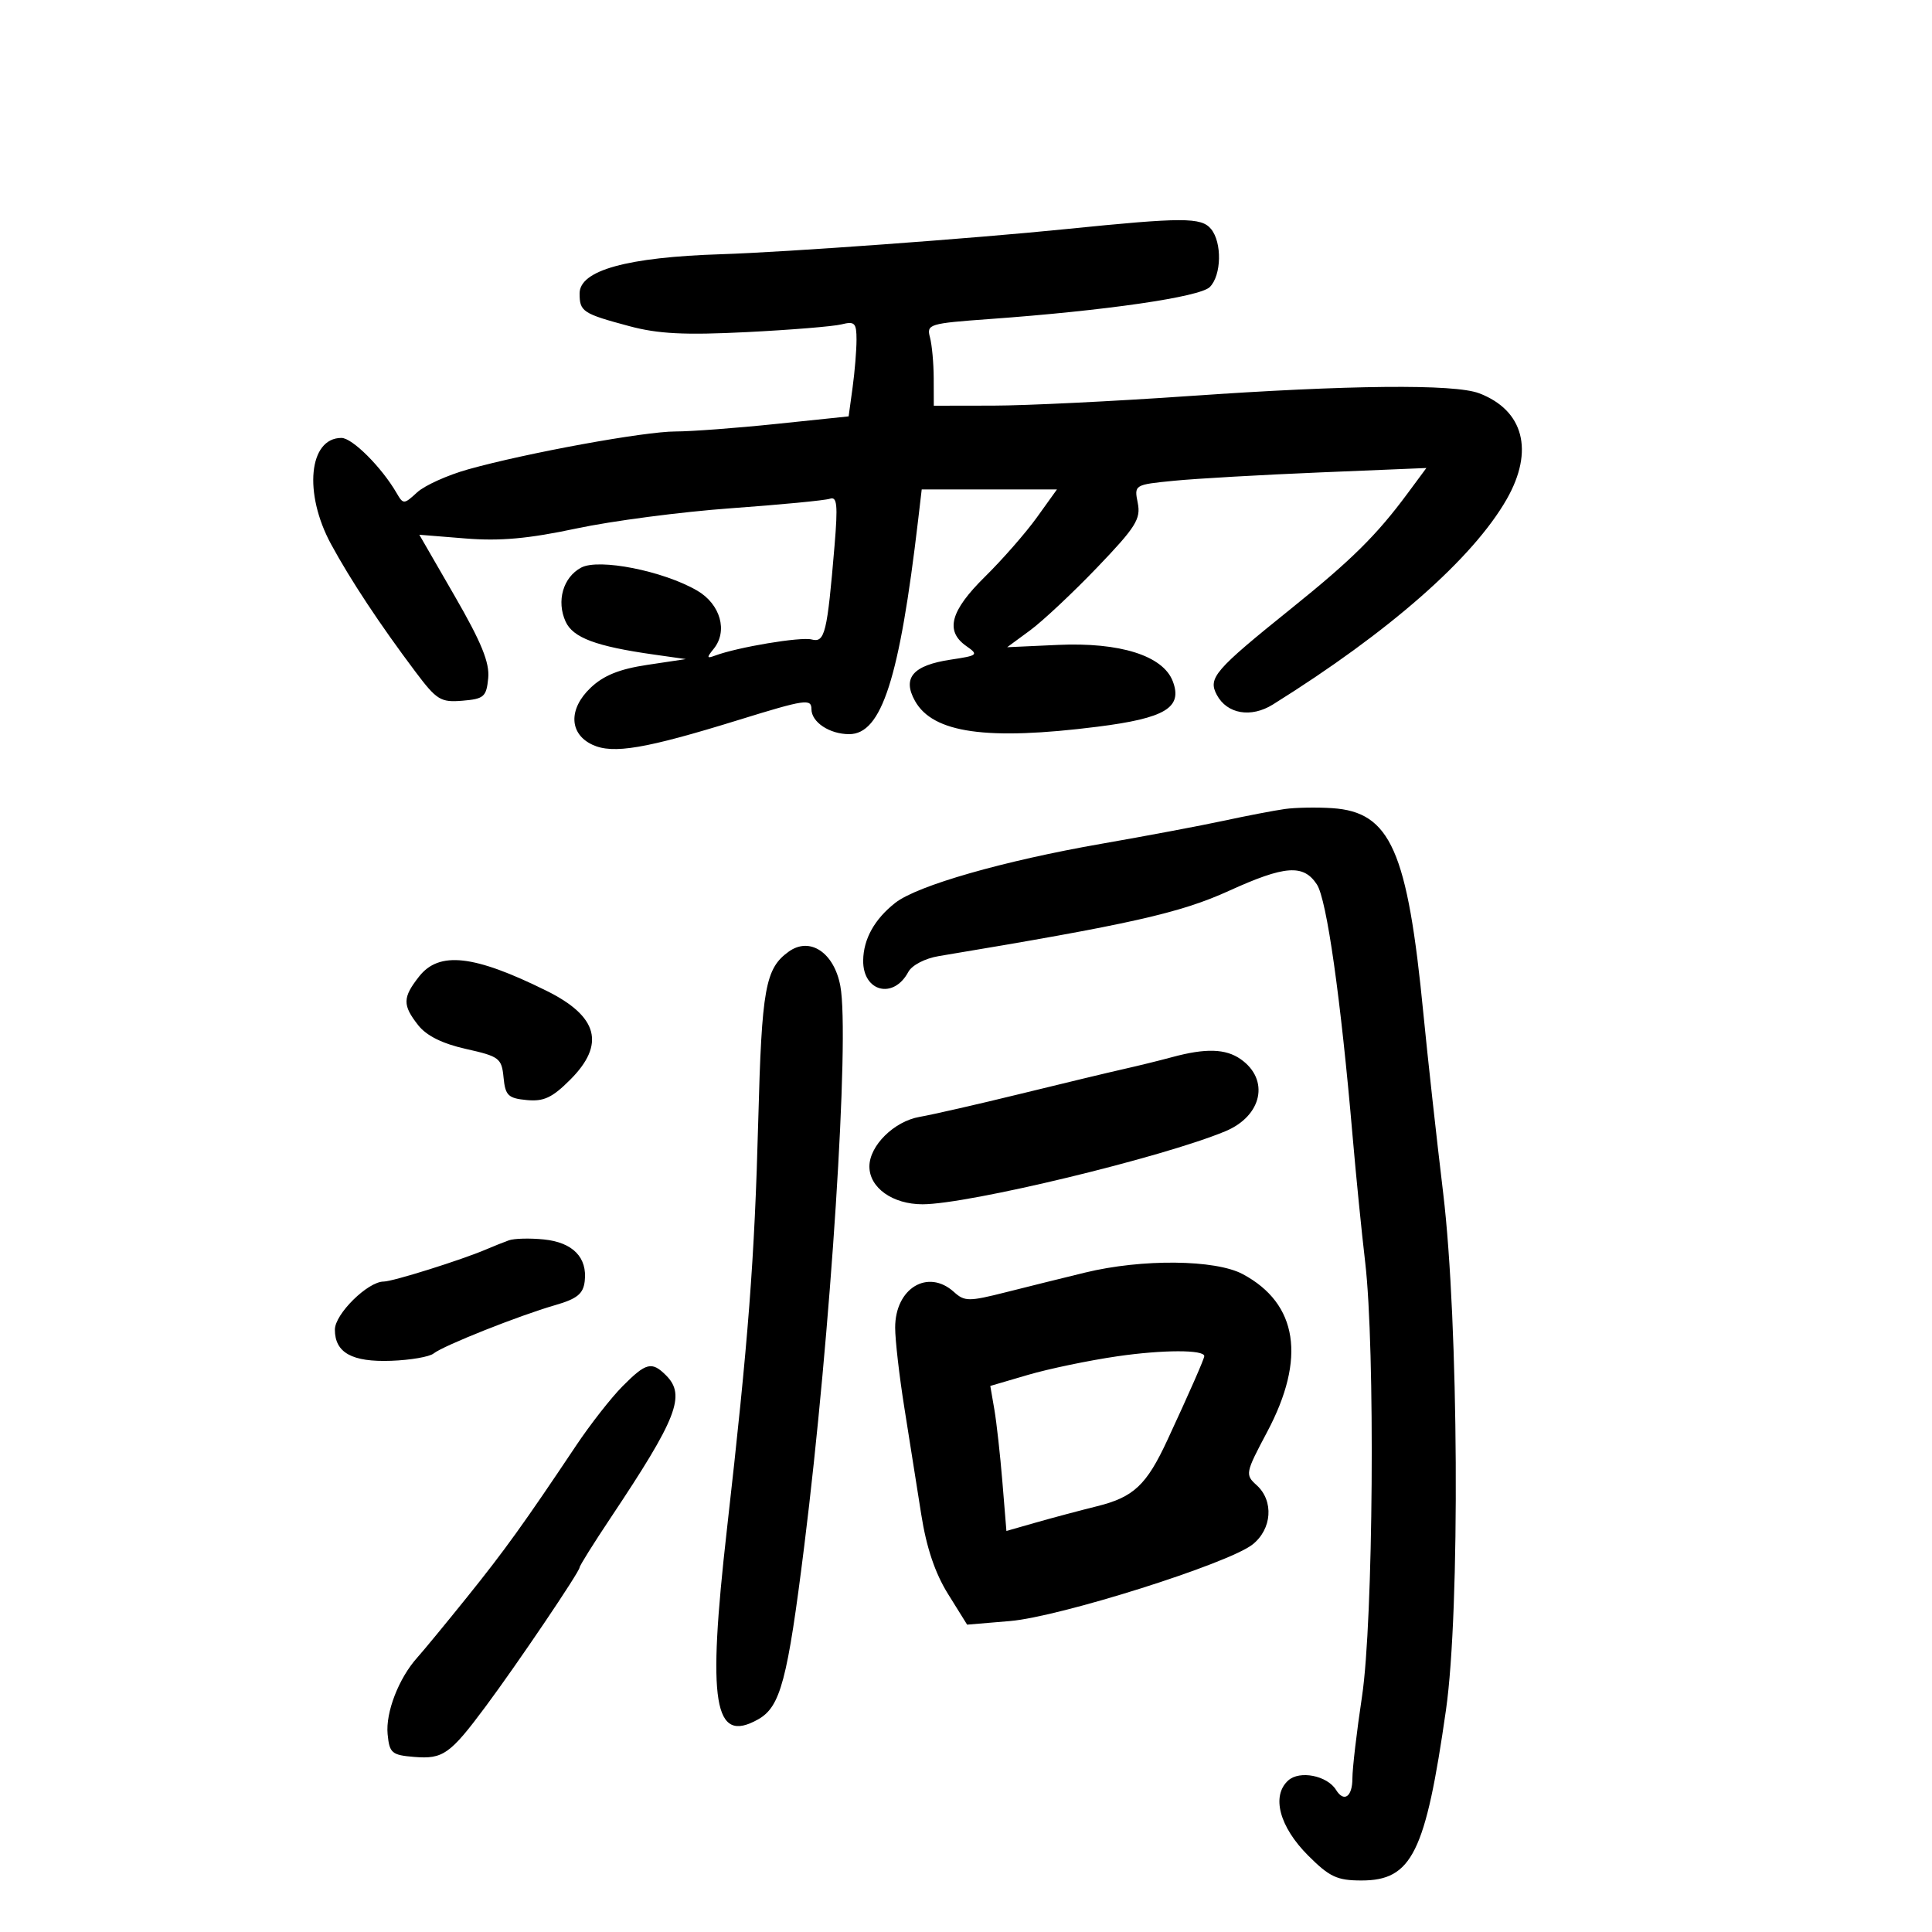 <svg xmlns="http://www.w3.org/2000/svg" width="300" height="300" viewBox="0 0 300 300" version="1.1">
	<path d="M 165.500 35.575 C 151.020 37.043, 121.992 39.159, 112 39.475 C 97.370 39.936, 90 41.976, 90 45.562 C 90 48.389, 90.473 48.700, 97.738 50.649 C 102.199 51.845, 106.305 52.054, 115.927 51.572 C 122.761 51.229, 129.399 50.687, 130.677 50.366 C 132.717 49.854, 133 50.145, 133 52.752 C 133 54.385, 132.724 57.731, 132.388 60.188 L 131.775 64.655 120.526 65.827 C 114.339 66.472, 107.302 66.999, 104.888 66.999 C 100.058 66.998, 81.801 70.332, 72.700 72.878 C 69.510 73.770, 65.945 75.377, 64.777 76.450 C 62.720 78.340, 62.622 78.343, 61.577 76.545 C 59.250 72.539, 54.703 68, 53.019 68 C 47.949 68, 47.111 76.579, 51.406 84.500 C 54.407 90.035, 59.012 96.998, 64.506 104.307 C 67.815 108.709, 68.430 109.088, 71.810 108.807 C 75.153 108.529, 75.529 108.199, 75.810 105.300 C 76.042 102.894, 74.755 99.737, 70.615 92.568 L 65.112 83.035 72.306 83.615 C 77.647 84.046, 82.076 83.646, 89.500 82.063 C 95 80.890, 105.800 79.476, 113.500 78.922 C 121.200 78.367, 128.116 77.702, 128.869 77.443 C 129.986 77.058, 130.118 78.401, 129.587 84.736 C 128.444 98.362, 128.084 99.835, 126.028 99.297 C 124.333 98.854, 114.548 100.489, 111.026 101.805 C 109.733 102.287, 109.702 102.126, 110.822 100.748 C 113.056 97.999, 111.868 93.812, 108.260 91.712 C 102.994 88.649, 92.992 86.666, 90.238 88.140 C 87.438 89.639, 86.375 93.332, 87.827 96.520 C 88.970 99.028, 92.541 100.364, 101.500 101.634 L 106.500 102.343 100.500 103.243 C 96.178 103.891, 93.718 104.887, 91.706 106.801 C 88.243 110.095, 88.372 113.961, 92 115.647 C 95.189 117.129, 100.229 116.272, 114.750 111.777 C 125.012 108.601, 126 108.455, 126 110.113 C 126 112.135, 128.812 114, 131.862 114 C 136.902 114, 139.678 105.378, 142.566 80.750 L 143.123 76 153.623 76 L 164.124 76 161.004 80.345 C 159.288 82.734, 155.660 86.880, 152.942 89.557 C 147.559 94.859, 146.718 97.989, 150.050 100.322 C 151.989 101.681, 151.859 101.794, 147.632 102.428 C 141.758 103.309, 140.074 105.257, 142.082 108.845 C 144.873 113.833, 153.233 115.015, 170.387 112.849 C 180.955 111.515, 183.666 109.881, 182.109 105.787 C 180.600 101.817, 173.912 99.701, 164.265 100.141 L 156.390 100.500 159.945 97.888 C 161.900 96.452, 166.591 92.053, 170.370 88.112 C 176.362 81.861, 177.167 80.584, 176.671 78.106 C 176.105 75.277, 176.128 75.263, 182.302 74.652 C 185.711 74.315, 195.922 73.732, 204.994 73.356 L 221.487 72.672 218.590 76.586 C 213.760 83.111, 209.913 86.918, 200.500 94.492 C 188.564 104.095, 187.544 105.279, 188.949 107.905 C 190.538 110.873, 194.265 111.511, 197.656 109.394 C 215.708 98.128, 228.726 86.695, 233.970 77.500 C 238.248 70, 236.600 63.699, 229.671 61.065 C 225.828 59.604, 209.501 59.763, 184.500 61.506 C 172.950 62.311, 159.338 62.976, 154.250 62.985 L 145 63 144.986 58.750 C 144.979 56.413, 144.716 53.544, 144.402 52.375 C 143.858 50.347, 144.278 50.218, 153.666 49.540 C 171.712 48.237, 186.313 46.115, 187.858 44.571 C 189.677 42.752, 189.782 37.648, 188.044 35.553 C 186.529 33.727, 183.694 33.730, 165.500 35.575 M 199.500 125.624 C 197.850 125.857, 193.575 126.677, 190 127.448 C 186.425 128.218, 177.875 129.828, 171 131.026 C 155.839 133.669, 142.447 137.505, 139.029 140.185 C 135.802 142.715, 134.080 145.798, 134.035 149.128 C 133.970 154.002, 138.739 155.226, 141.040 150.925 C 141.600 149.879, 143.636 148.818, 145.762 148.465 C 175.554 143.511, 183.250 141.781, 190.823 138.333 C 199.533 134.369, 202.403 134.160, 204.487 137.339 C 206.019 139.678, 208.188 154.977, 210.038 176.500 C 210.559 182.550, 211.434 191.325, 211.985 196 C 213.556 209.353, 213.247 251.781, 211.494 263.413 C 210.672 268.865, 210 274.602, 210 276.163 C 210 279.008, 208.690 279.925, 207.462 277.938 C 206.084 275.709, 201.808 274.864, 200.033 276.470 C 197.388 278.864, 198.664 283.664, 203.133 288.133 C 206.453 291.453, 207.623 292, 211.411 292 C 219.237 292, 221.355 287.724, 224.533 265.500 C 226.743 250.046, 226.502 205.305, 224.101 185.312 C 223.056 176.615, 221.676 164.100, 221.034 157.500 C 218.557 132.040, 215.925 126.093, 206.872 125.491 C 204.467 125.331, 201.150 125.391, 199.500 125.624 M 122.477 147.765 C 118.835 150.381, 118.284 153.432, 117.740 174 C 117.170 195.572, 116.220 207.973, 112.873 237.500 C 109.803 264.584, 110.831 270.849, 117.713 266.987 C 121.195 265.033, 122.277 260.966, 124.891 240 C 128.992 207.112, 131.961 161.016, 130.488 153.106 C 129.520 147.911, 125.762 145.406, 122.477 147.765 M 65.073 151.635 C 62.506 154.898, 62.484 156.075, 64.936 159.192 C 66.230 160.837, 68.697 162.062, 72.377 162.885 C 77.531 164.039, 77.902 164.320, 78.191 167.309 C 78.462 170.109, 78.902 170.539, 81.784 170.816 C 84.426 171.070, 85.746 170.454, 88.534 167.666 C 94.040 162.160, 92.886 157.821, 84.858 153.847 C 73.596 148.271, 68.194 147.667, 65.073 151.635 M 182 164.153 C 180.075 164.675, 176.700 165.505, 174.500 165.999 C 172.300 166.493, 165.100 168.221, 158.500 169.840 C 151.900 171.458, 144.832 173.073, 142.793 173.429 C 138.827 174.120, 135 177.904, 135 181.135 C 135 184.436, 138.607 187, 143.250 187 C 150.351 187, 180.593 179.704, 190.294 175.651 C 195.996 173.268, 197.183 167.642, 192.653 164.469 C 190.314 162.831, 187.217 162.739, 182 164.153 M 79 192.602 C 78.175 192.901, 76.600 193.531, 75.500 194.002 C 71.632 195.656, 60.976 199, 59.573 199 C 57.113 199, 52 204.041, 52 206.466 C 52 210.051, 54.661 211.524, 60.739 211.304 C 63.723 211.196, 66.690 210.685, 67.332 210.167 C 68.829 208.960, 80.619 204.271, 86.203 202.662 C 89.608 201.680, 90.561 200.912, 90.792 198.961 C 91.232 195.261, 88.953 192.921, 84.465 192.462 C 82.284 192.239, 79.825 192.302, 79 192.602 M 168.500 197.604 C 165.200 198.406, 159.671 199.778, 156.213 200.653 C 150.436 202.113, 149.780 202.111, 148.134 200.621 C 144.083 196.955, 139 200.033, 139 206.153 C 139 208.075, 139.641 213.664, 140.425 218.574 C 141.208 223.483, 142.387 230.928, 143.043 235.118 C 143.857 240.307, 145.184 244.257, 147.206 247.506 L 150.175 252.275 156.838 251.715 C 164.551 251.066, 190.692 242.816, 194.482 239.836 C 197.518 237.448, 197.828 233.059, 195.134 230.621 C 193.322 228.982, 193.371 228.737, 196.774 222.328 C 202.832 210.918, 201.518 202.428, 192.983 197.851 C 188.725 195.568, 177.344 195.453, 168.500 197.604 M 173.500 210.604 C 169.100 211.244, 162.861 212.541, 159.636 213.488 L 153.772 215.208 154.401 218.854 C 154.746 220.859, 155.309 225.926, 155.652 230.114 L 156.275 237.728 160.888 236.410 C 163.424 235.685, 167.687 234.549, 170.361 233.885 C 176.039 232.475, 178.028 230.603, 181.270 223.618 C 184.655 216.325, 187 210.989, 187 210.580 C 187 209.564, 180.573 209.576, 173.500 210.604 M 96.674 215.250 C 94.900 217.037, 91.659 221.175, 89.474 224.445 C 81.359 236.583, 78.356 240.757, 72.500 248.035 C 69.200 252.136, 65.735 256.342, 64.800 257.381 C 61.925 260.575, 59.862 265.899, 60.189 269.280 C 60.473 272.225, 60.826 272.527, 64.320 272.815 C 68.784 273.182, 69.894 272.399, 75.396 265.001 C 80.344 258.349, 90 244.060, 90 243.391 C 90 243.126, 92.164 239.668, 94.808 235.705 C 105.142 220.220, 106.525 216.668, 103.429 213.571 C 101.209 211.352, 100.326 211.571, 96.674 215.250" stroke="none" fill="black" fill-rule="evenodd"/>
</svg>